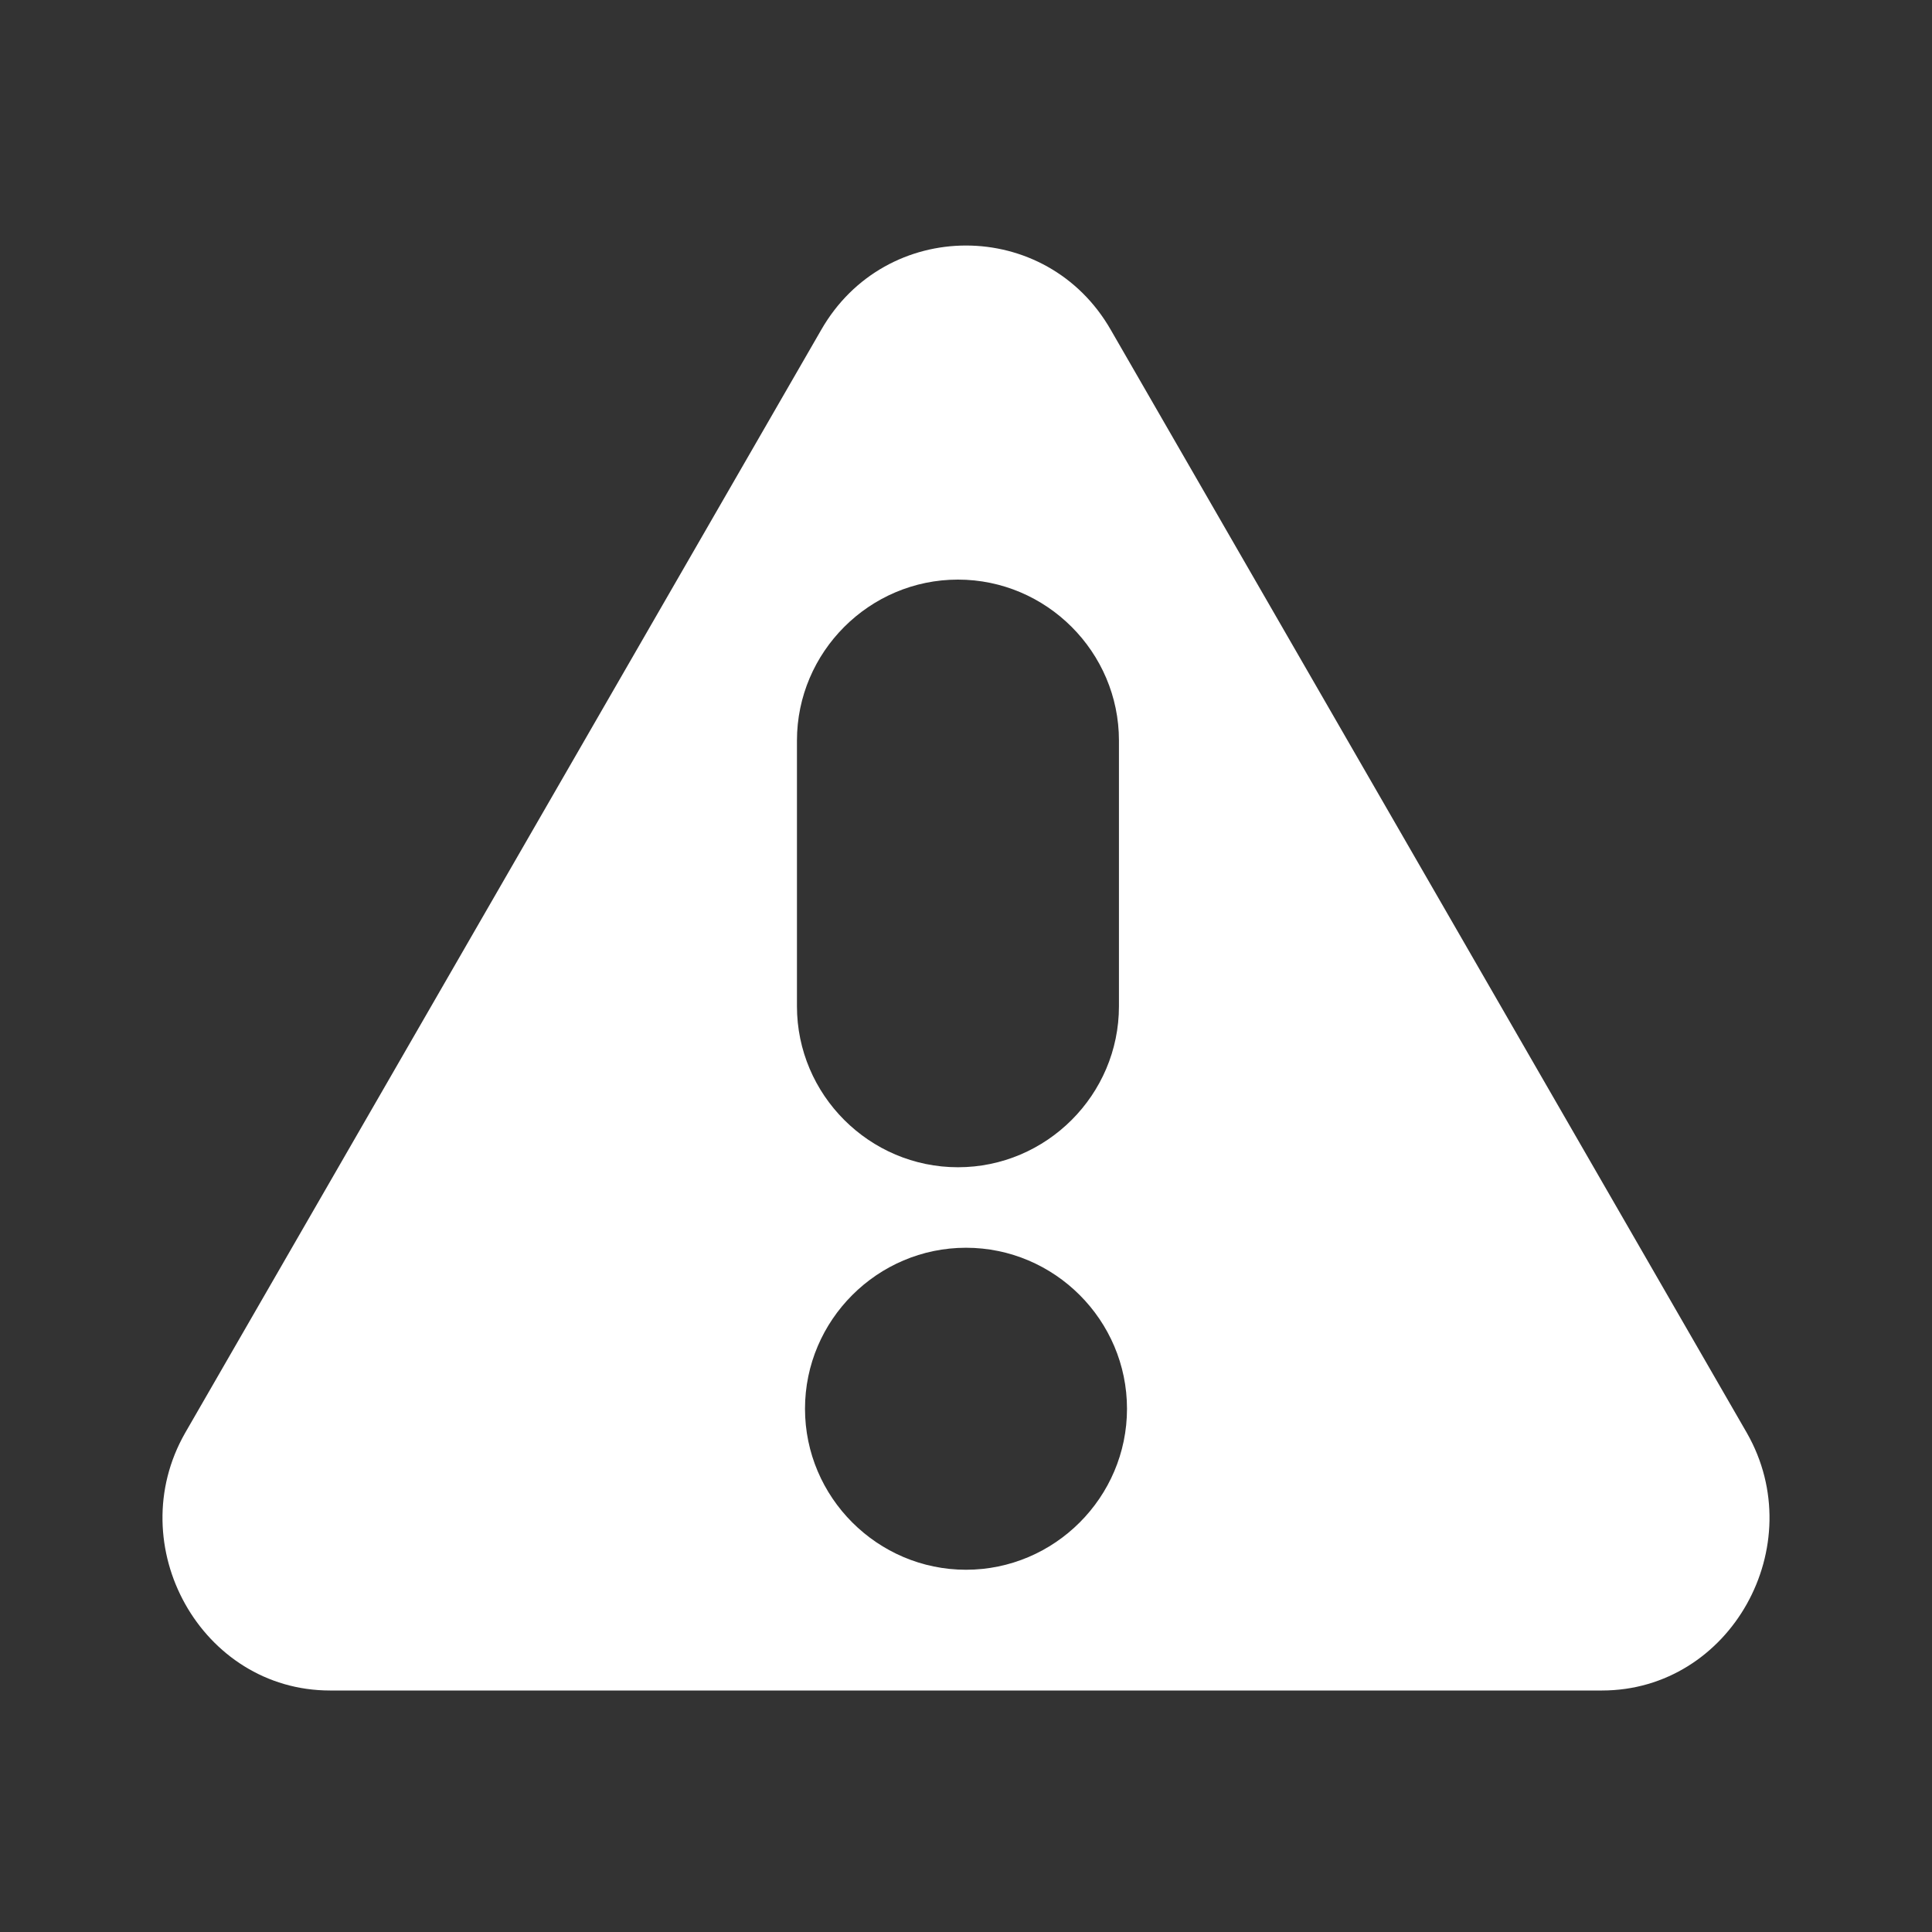 <svg xmlns="http://www.w3.org/2000/svg" viewBox="0 0 24 24"><rect x="0" y="0" width="24" height="24" fill="#333333" stroke="none"/><path fill="#FFF" d="M21.7 17.8L13.8 4.1c-.8-1.4-2.8-1.4-3.6 0L2.3 17.8c-.8 1.4.2 3.2 1.8 3.2h15.8c1.6 0 2.6-1.8 1.8-3.2zM9.9 9.2c0-1.1.9-2 2-2s2 .9 2 2v3.3c0 1.1-.9 2-2 2s-2-.9-2-2V9.2zM12 19.5c-1.1 0-2-.9-2-2s.9-2 2-2 2 .9 2 2-.9 2-2 2z"/></svg>